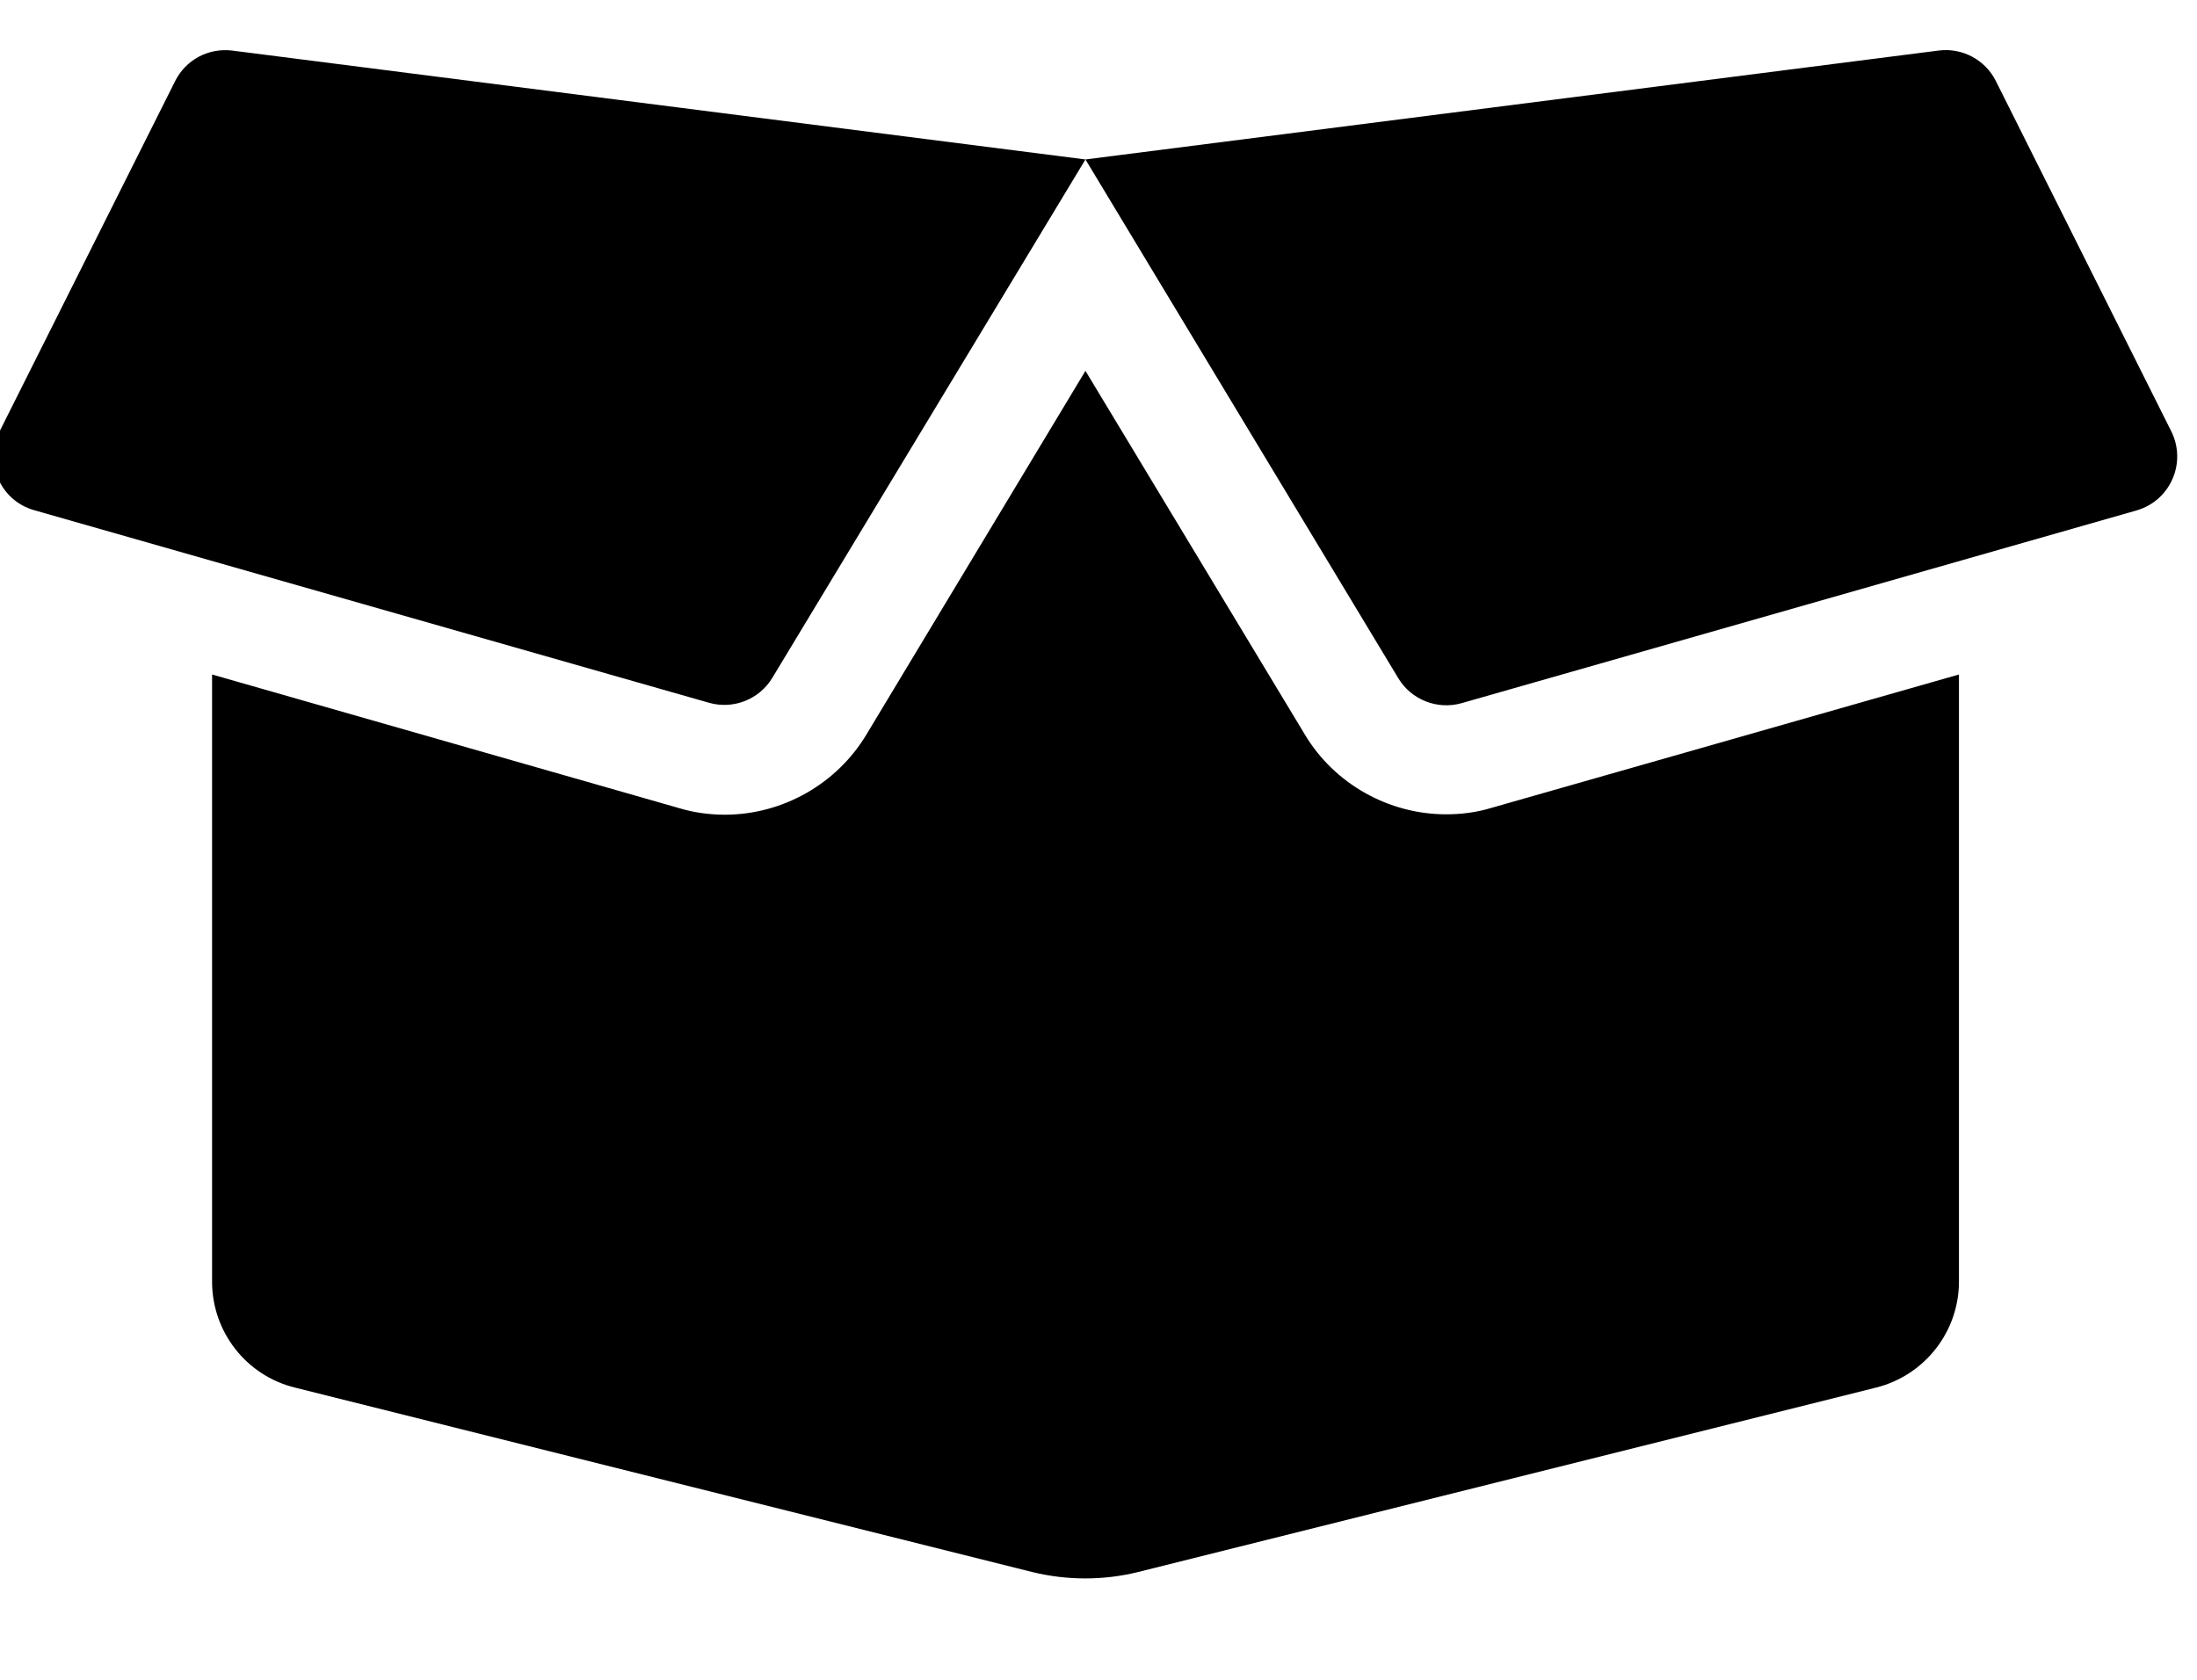 <?xml version="1.0" encoding="UTF-8"?>
<svg width="17px" height="13px" viewBox="0 0 17 13" version="1.1" xmlns="http://www.w3.org/2000/svg" xmlns:xlink="http://www.w3.org/1999/xlink">
    <!-- Generator: Sketch 58 (84663) - https://sketch.com -->
    <title>fa-solid:box-open</title>
    <desc>Created with Sketch.</desc>
    <g id="Page-1" stroke="none" stroke-width="1" fill="none" fill-rule="evenodd">
        <g id="Drop_down" transform="translate(-1326, -124)">
            <g id="Group-5" transform="translate(1302, 101.079)">
                <g id="fa-solid:box-open" transform="translate(23.875, 22.465)">
                    <rect id="ViewBox" x="1.026" y="0" width="16.896" height="13.517"></rect>
                    <path d="M11.315,6.758 C10.869,6.758 10.449,6.521 10.222,6.141 L8.524,3.326 L6.829,6.141 C6.6,6.523 6.18,6.761 5.734,6.761 C5.615,6.761 5.496,6.745 5.383,6.711 L1.766,5.676 L1.766,10.375 C1.766,10.763 2.03,11.101 2.405,11.194 L8.112,12.622 C8.382,12.688 8.664,12.688 8.931,12.622 L14.644,11.194 C15.019,11.099 15.283,10.761 15.283,10.375 L15.283,5.676 L11.666,6.708 C11.552,6.743 11.434,6.758 11.315,6.758 Z M16.927,3.796 L15.568,1.082 C15.486,0.919 15.309,0.824 15.127,0.847 L8.524,1.69 L10.945,5.705 C11.045,5.871 11.246,5.951 11.434,5.898 L16.658,4.406 C16.919,4.33 17.046,4.039 16.927,3.796 L16.927,3.796 Z M1.481,1.082 L0.121,3.796 C-0,4.039 0.129,4.33 0.388,4.404 L5.612,5.895 C5.8,5.948 6,5.869 6.101,5.702 L8.524,1.69 L1.919,0.847 C1.737,0.826 1.563,0.919 1.481,1.082 Z" id="Shape" fill="#000000" fill-rule="nonzero"></path>
                </g>
            </g>
        </g>
    </g>
</svg>